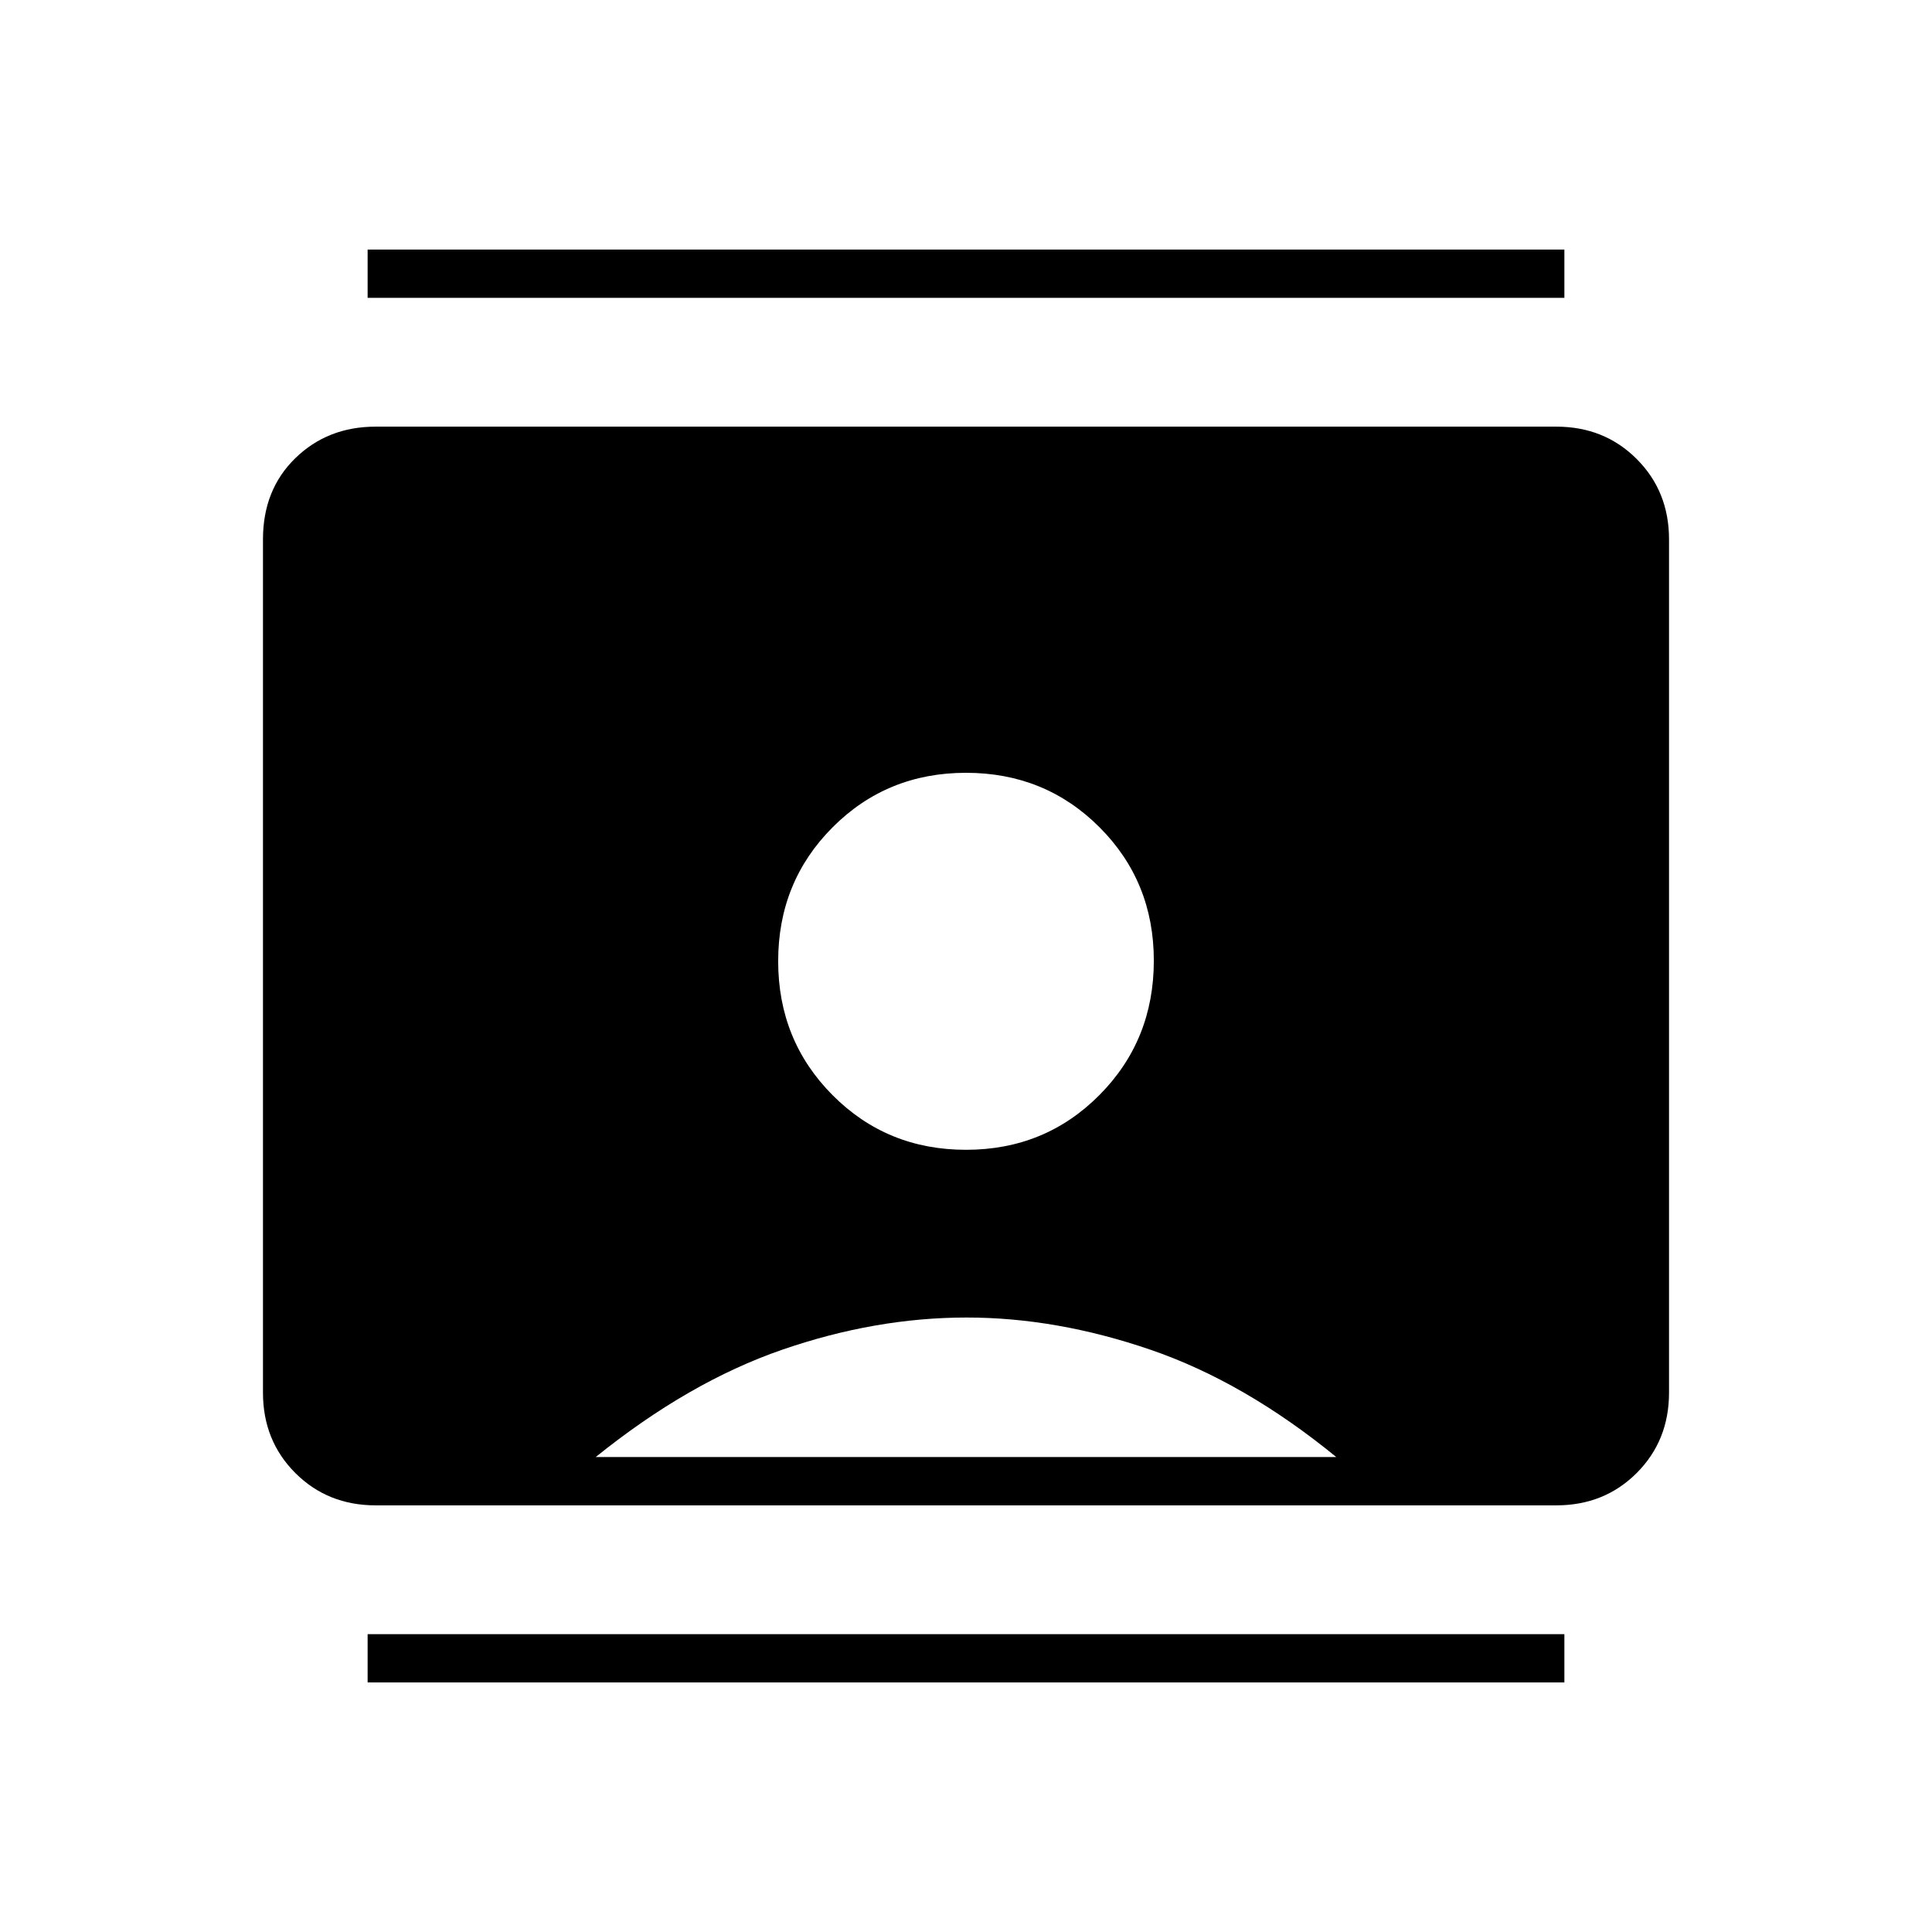 <svg xmlns="http://www.w3.org/2000/svg" height="40" viewBox="0 -960 960 960" width="40"><path d="M182.67-124v-24h594.66v24H182.67Zm0-688v-24h594.66v24H182.67ZM480-388.67q39.28 0 66.31-27.22 27.02-27.22 27.02-66.78 0-39.27-27.02-66.3Q519.28-576 480-576t-66.31 27.11q-27.02 27.11-27.02 66.5t27.02 66.56q27.03 27.16 66.31 27.16ZM186.67-212q-23.85 0-39.93-16.07-16.07-16.08-16.07-39.93v-424q0-24.67 16.07-40.33Q162.82-748 186.67-748h586.66q23.85 0 39.93 16.07 16.07 16.08 16.07 39.93v424q0 23.85-16.07 39.93Q797.18-212 773.33-212H186.67ZM296-236h368q-45.67-37.33-92.33-53.33-46.67-16-91.34-16-45.33 0-91.66 16-46.34 16-92.67 53.33Z"/></svg>
